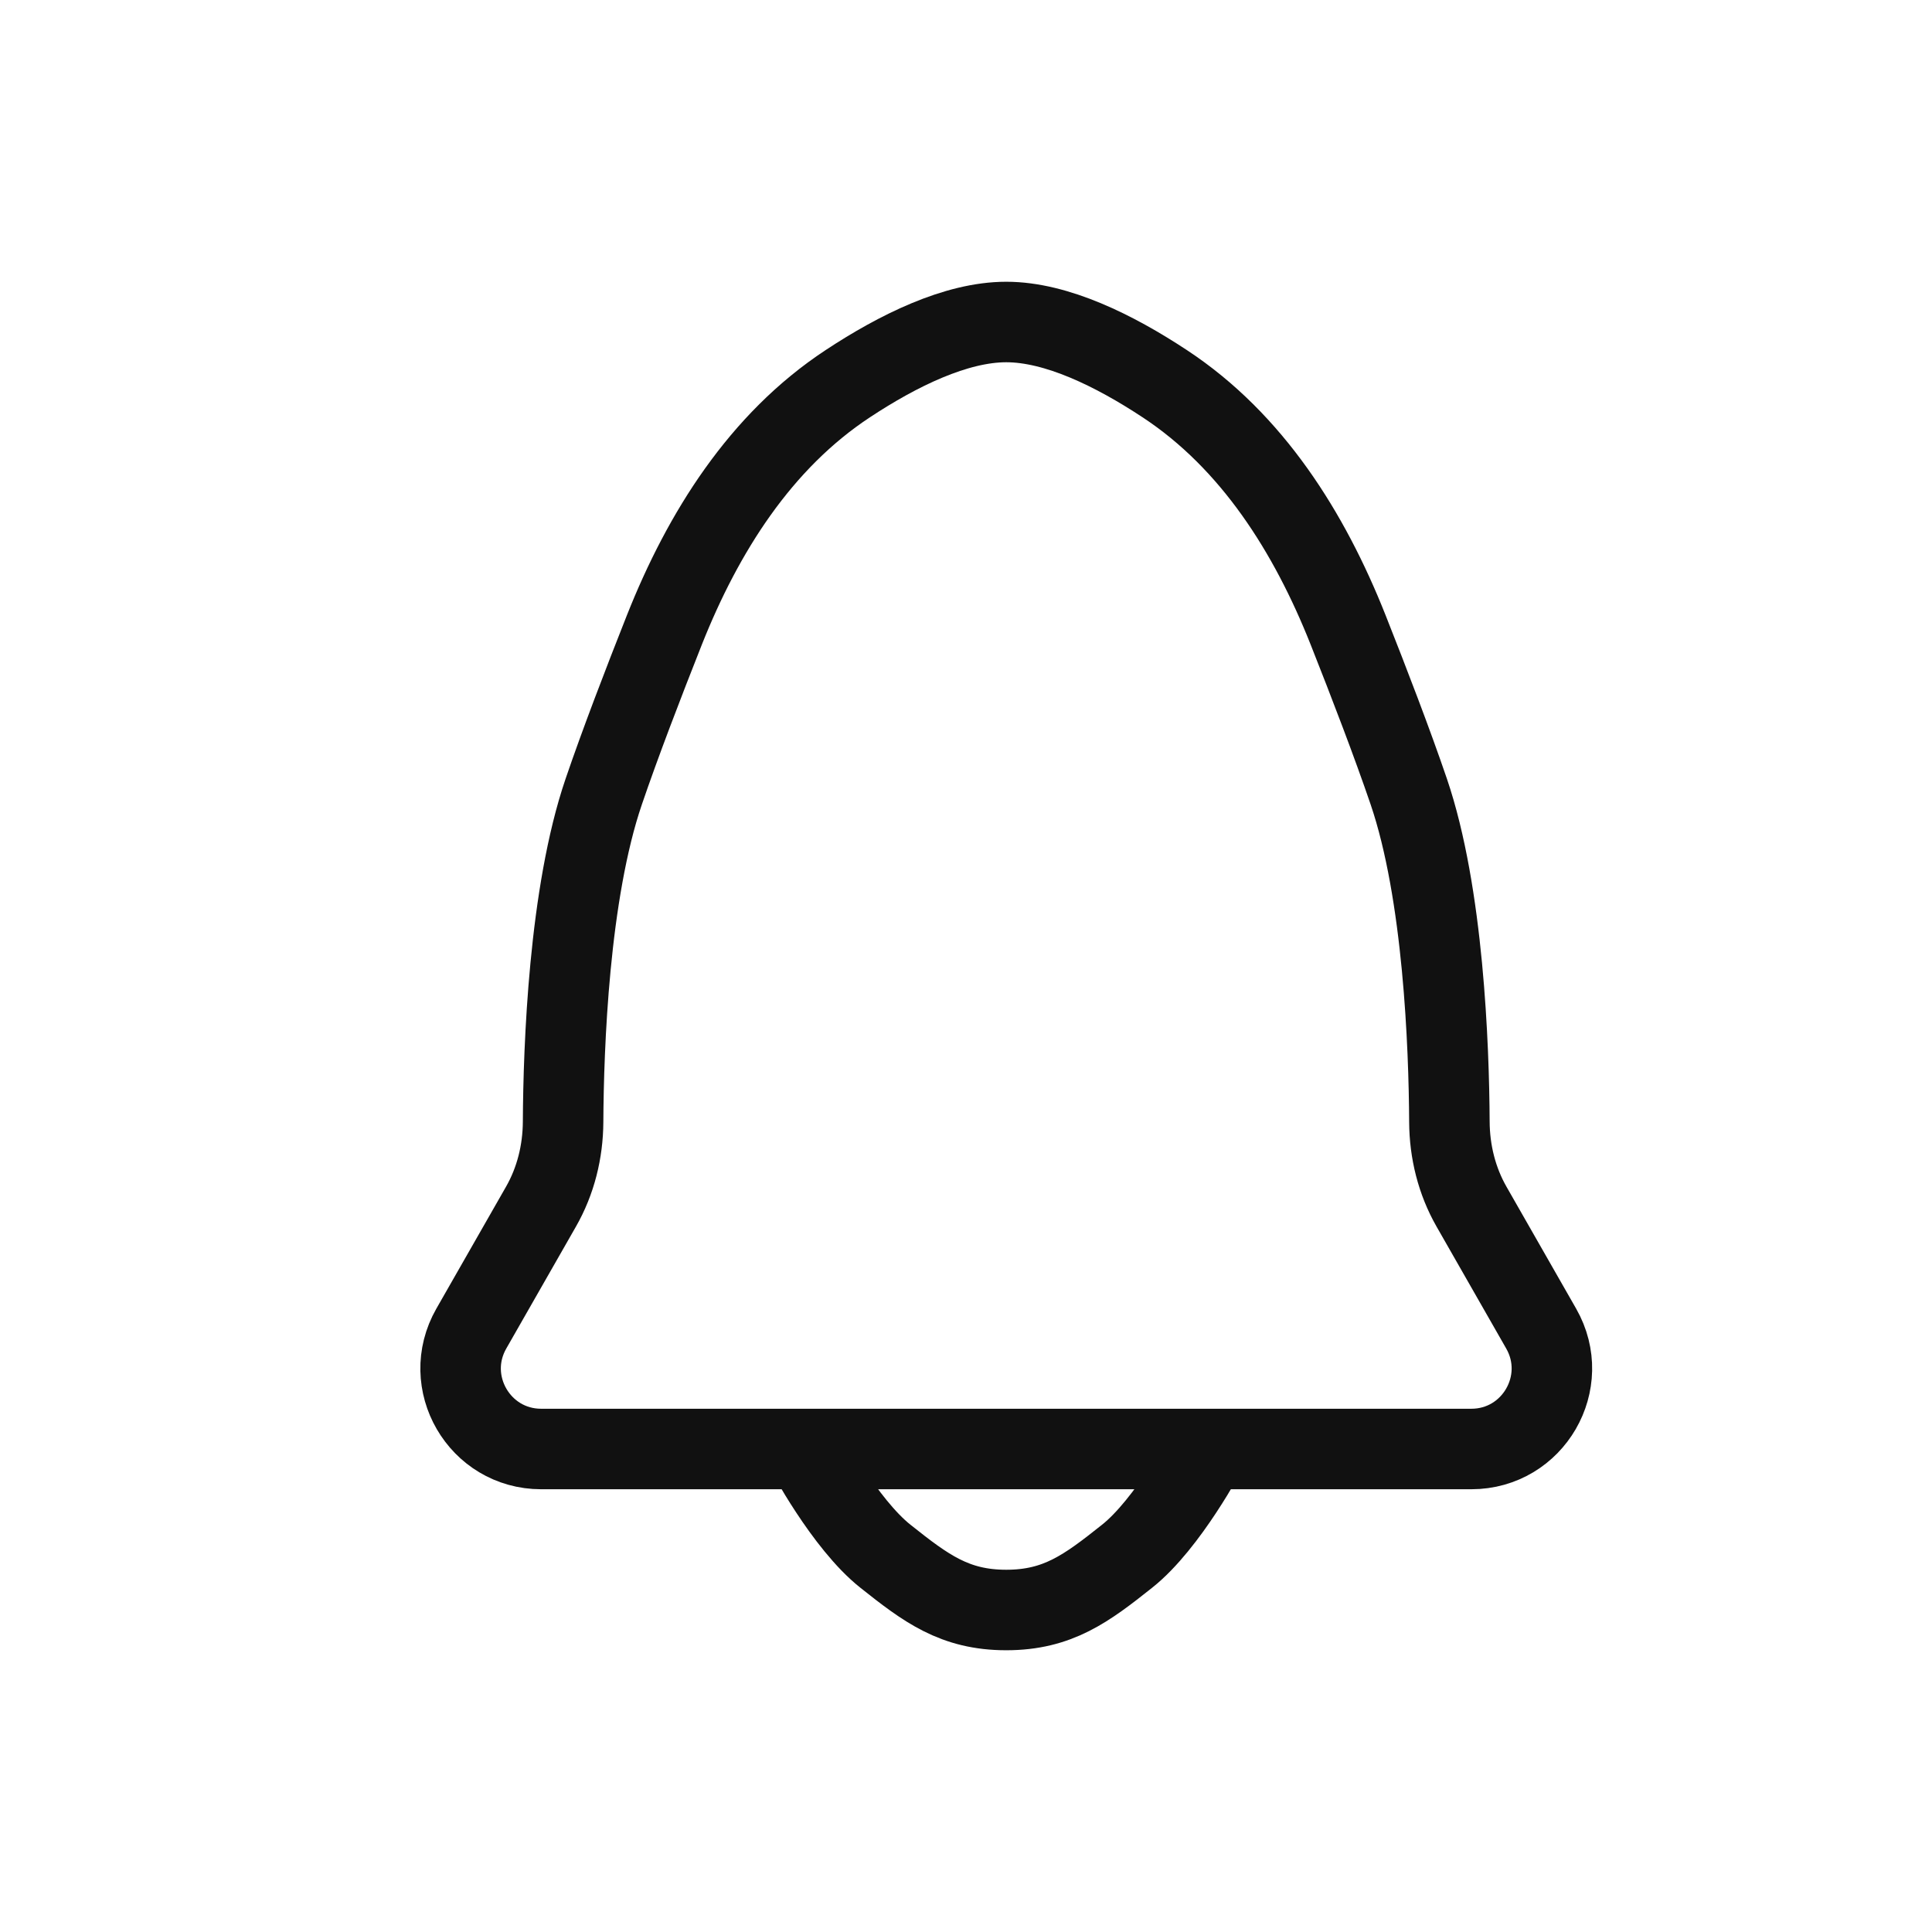 <svg width="24" height="24" viewBox="0 0 24 24" fill="none" xmlns="http://www.w3.org/2000/svg">
<path d="M18.277 18H6.723C5.955 18 5.474 17.171 5.855 16.504L6.72 14.99C6.903 14.67 6.993 14.306 6.995 13.936C7 12.999 7.068 11.098 7.5 9.833C7.705 9.232 7.989 8.492 8.254 7.823C8.734 6.614 9.446 5.481 10.532 4.766C11.155 4.355 11.875 4 12.5 4C13.125 4 13.845 4.355 14.468 4.766C15.555 5.481 16.266 6.614 16.746 7.823C17.011 8.492 17.295 9.232 17.5 9.833C17.931 11.098 18 12.999 18.005 13.936C18.007 14.306 18.097 14.67 18.28 14.99L19.145 16.504C19.526 17.171 19.045 18 18.277 18Z" stroke="#111111"/>
<path d="M10 18C10 18 10.49 18.929 11 19.333C11.502 19.732 11.859 20 12.5 20C13.141 20 13.498 19.732 14 19.333C14.51 18.929 15 18 15 18" stroke="#111111"/>
</svg>
